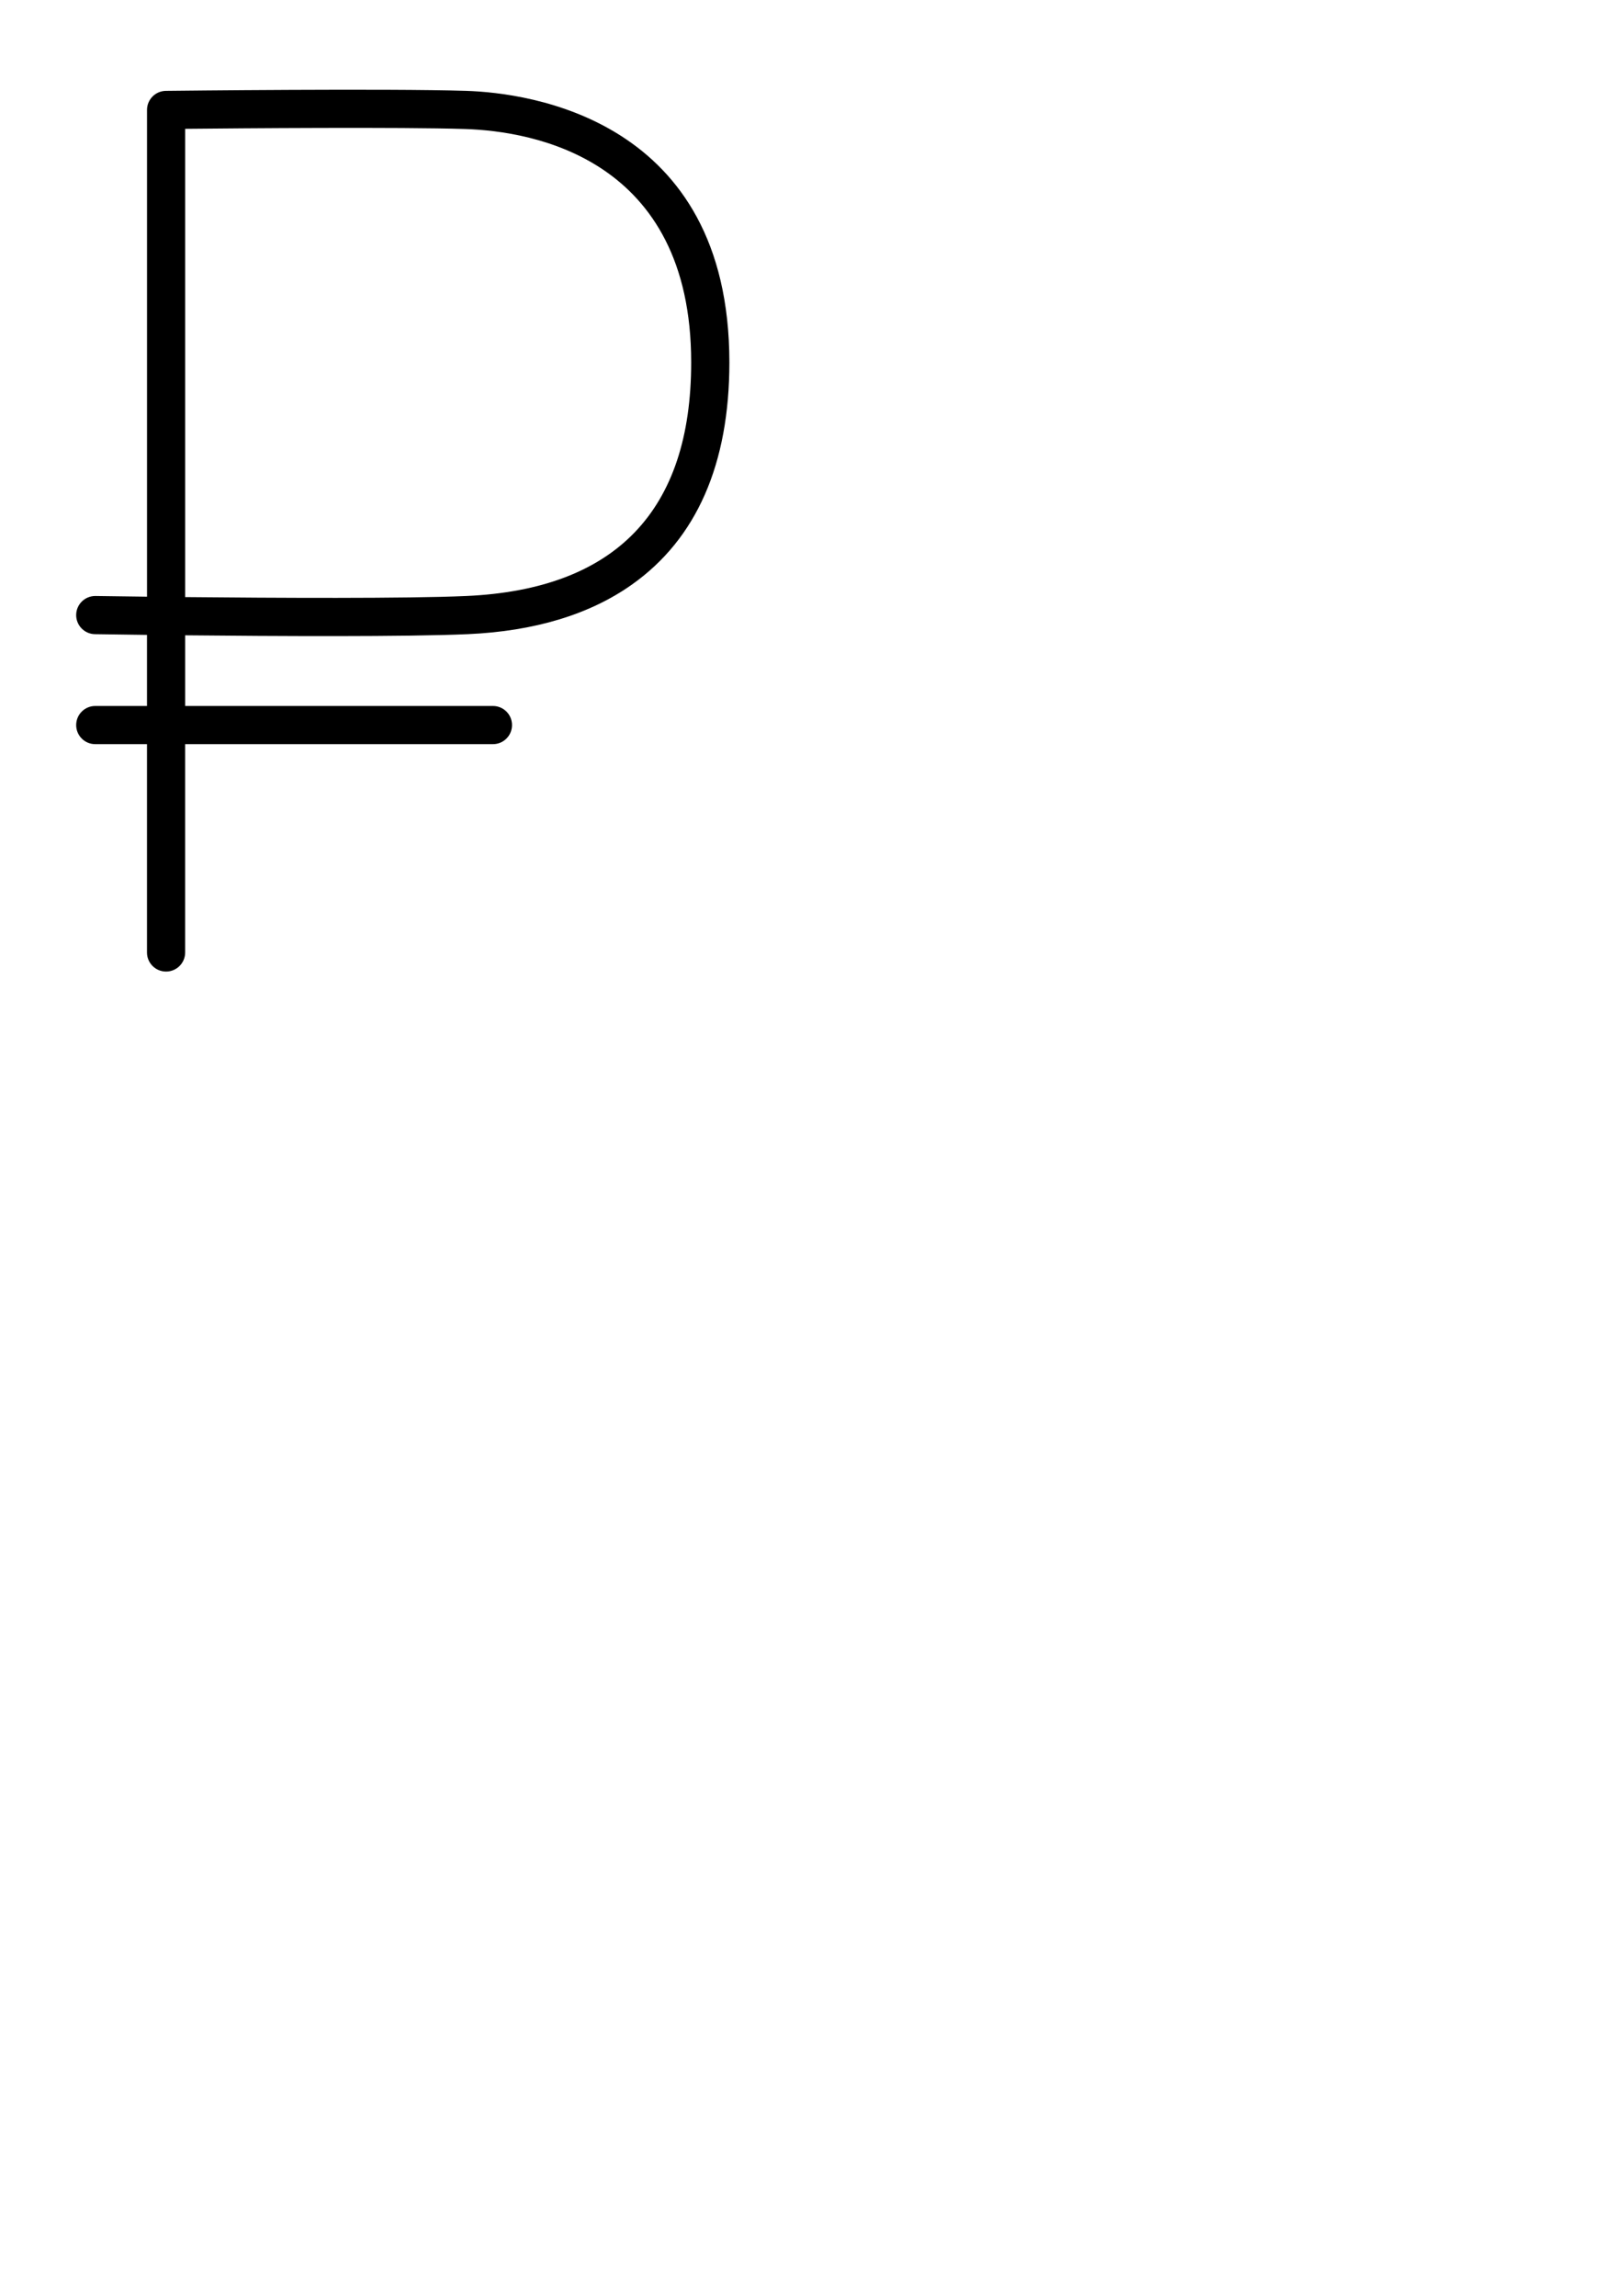 <?xml version="1.0" encoding="utf-8"?>
<!-- Generator: Adobe Illustrator 23.0.1, SVG Export Plug-In . SVG Version: 6.00 Build 0)  -->
<svg version="1.1" id="Слой_1" xmlns="http://www.w3.org/2000/svg" xmlns:xlink="http://www.w3.org/1999/xlink" x="0px" y="0px"
	 viewBox="0 0 595.28 841.89" style="enable-background:new 0 0 595.28 841.89;" xml:space="preserve">
<path d="M171.03,33.32c-28.53-0.92-106.87-0.04-110.19,0c-3.83,0.04-6.92,3.17-6.92,7v178.49c-11.26-0.13-18.6-0.25-18.87-0.25
	c-0.04,0-0.07,0-0.11,0c-3.82,0-6.94,3.06-7,6.89c-0.06,3.87,3.02,7.05,6.89,7.11c1.06,0.02,8.31,0.13,19.08,0.26v26.07H34.94
	c-3.87,0-7,3.13-7,7s3.13,7,7,7h18.97v76.39c0,3.87,3.13,7,7,7s7-3.13,7-7v-76.39H180.8c3.87,0,7-3.13,7-7s-3.13-7-7-7H67.92v-25.92
	c32.77,0.33,81.14,0.59,103.72-0.42c24.4-1.09,44.62-7.2,60.12-18.17c23.73-16.79,35.76-44.2,35.76-81.47
	C267.51,43.39,193.66,34.05,171.03,33.32z M171.01,218.56c-22.01,0.98-70.39,0.72-103.09,0.4V47.24
	c20.24-0.2,79.33-0.68,102.66,0.07c24.94,0.8,82.93,10.76,82.93,85.6C253.51,187.3,225.76,216.12,171.01,218.56z"/>
</svg>
